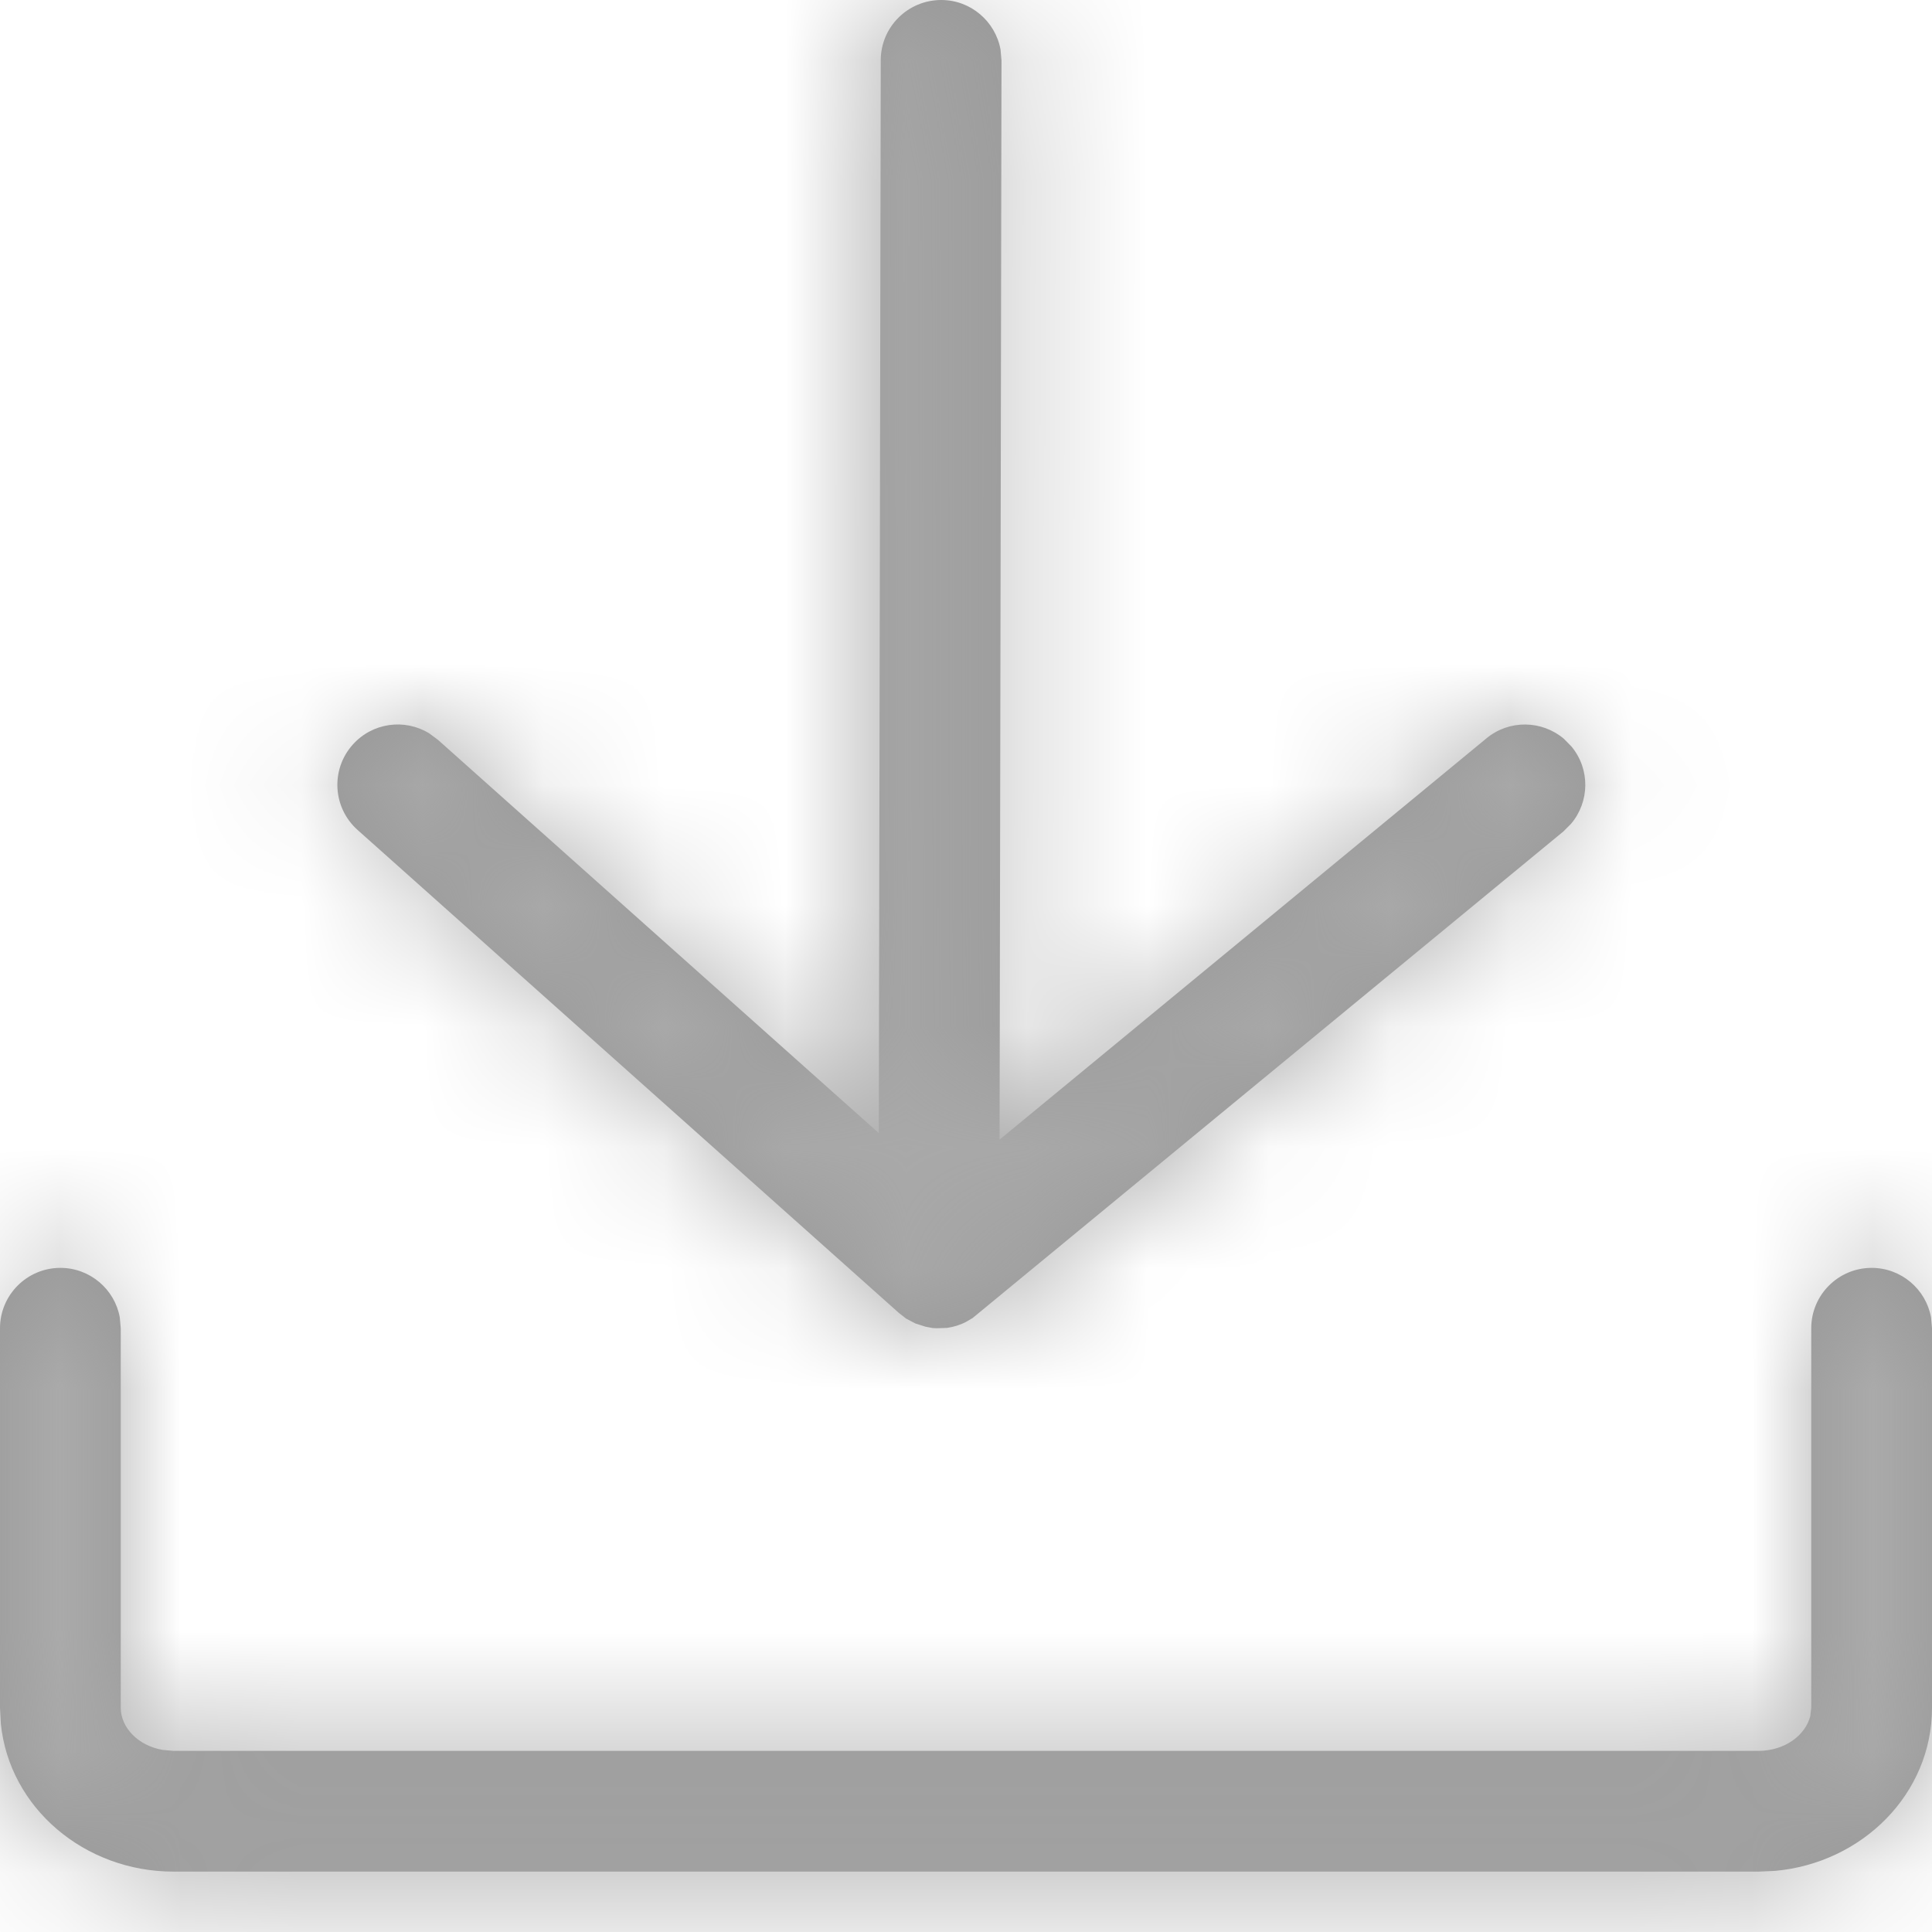 <?xml version="1.0" encoding="UTF-8"?>
<svg width="16px" height="16px" viewBox="0 0 16 16" version="1.1" xmlns="http://www.w3.org/2000/svg" xmlns:xlink="http://www.w3.org/1999/xlink">
    <title>4.组件/2.通用/icon/16/下载</title>
    <defs>
        <path d="M15.5,10.5 C15.745,10.5 15.95,10.677 15.992,10.91 L16,11 L16,14.143 C16,14.858 15.421,15.429 14.699,15.494 L14.562,15.5 L1.438,15.5 C0.699,15.5 0.077,14.971 0.007,14.275 L0,14.143 L0,11 C0,10.724 0.224,10.5 0.5,10.5 C0.745,10.5 0.95,10.677 0.992,10.91 L1,11 L1,14.143 C1,14.306 1.143,14.457 1.347,14.492 L1.438,14.5 L14.562,14.5 C14.782,14.5 14.952,14.37 14.992,14.212 L15,14.143 L15,11 C15,10.724 15.224,10.5 15.5,10.5 Z M7.795,-5.37234167e-06 C8.04,0 8.244,0.178 8.286,0.411 L8.294,0.501 L8.278,9.438 L12.311,6.114 C12.5,5.958 12.77,5.965 12.951,6.118 L13.014,6.182 C13.171,6.371 13.164,6.641 13.011,6.822 L12.947,6.886 L8.054,10.916 L7.999,10.948 C7.949,10.974 7.897,10.989 7.844,10.997 L7.757,11 L7.722,10.998 L7.664,10.987 L7.58,10.96 L7.504,10.92 L7.444,10.873 L2.961,6.873 C2.755,6.689 2.737,6.373 2.921,6.167 C3.084,5.984 3.352,5.949 3.554,6.073 L3.627,6.127 L7.278,9.384 L7.294,0.499 C7.294,0.223 7.519,-0 7.795,-5.37234167e-06 Z" id="path-1"></path>
    </defs>
    <g id="dep-port合入" stroke="none" stroke-width="1" fill="none" fill-rule="evenodd">
        <g id="代码迁移工具-增强功能-弱内存序检查-静态检查7" transform="translate(-1784, -435)">
            <g id="历史记录" transform="translate(1400, 365)">
                <g id="记录" transform="translate(40, 66)">
                    <g id="4.组件/2.通用/icon/16/下载" transform="translate(344, 4)">
                        <mask id="mask-2" fill="white">
                            <use xlink:href="#path-1"></use>
                        </mask>
                        <use id="蒙版" fill="#979797" fill-rule="nonzero" xlink:href="#path-1"></use>
                        <g id="编组" mask="url(#mask-2)" fill="#AAAAAA">
                            <g id="3.颜色/9.辅助文字">
                                <rect id="矩形" x="0" y="0" width="16" height="16"></rect>
                            </g>
                        </g>
                    </g>
                </g>
            </g>
        </g>
    </g>
</svg>